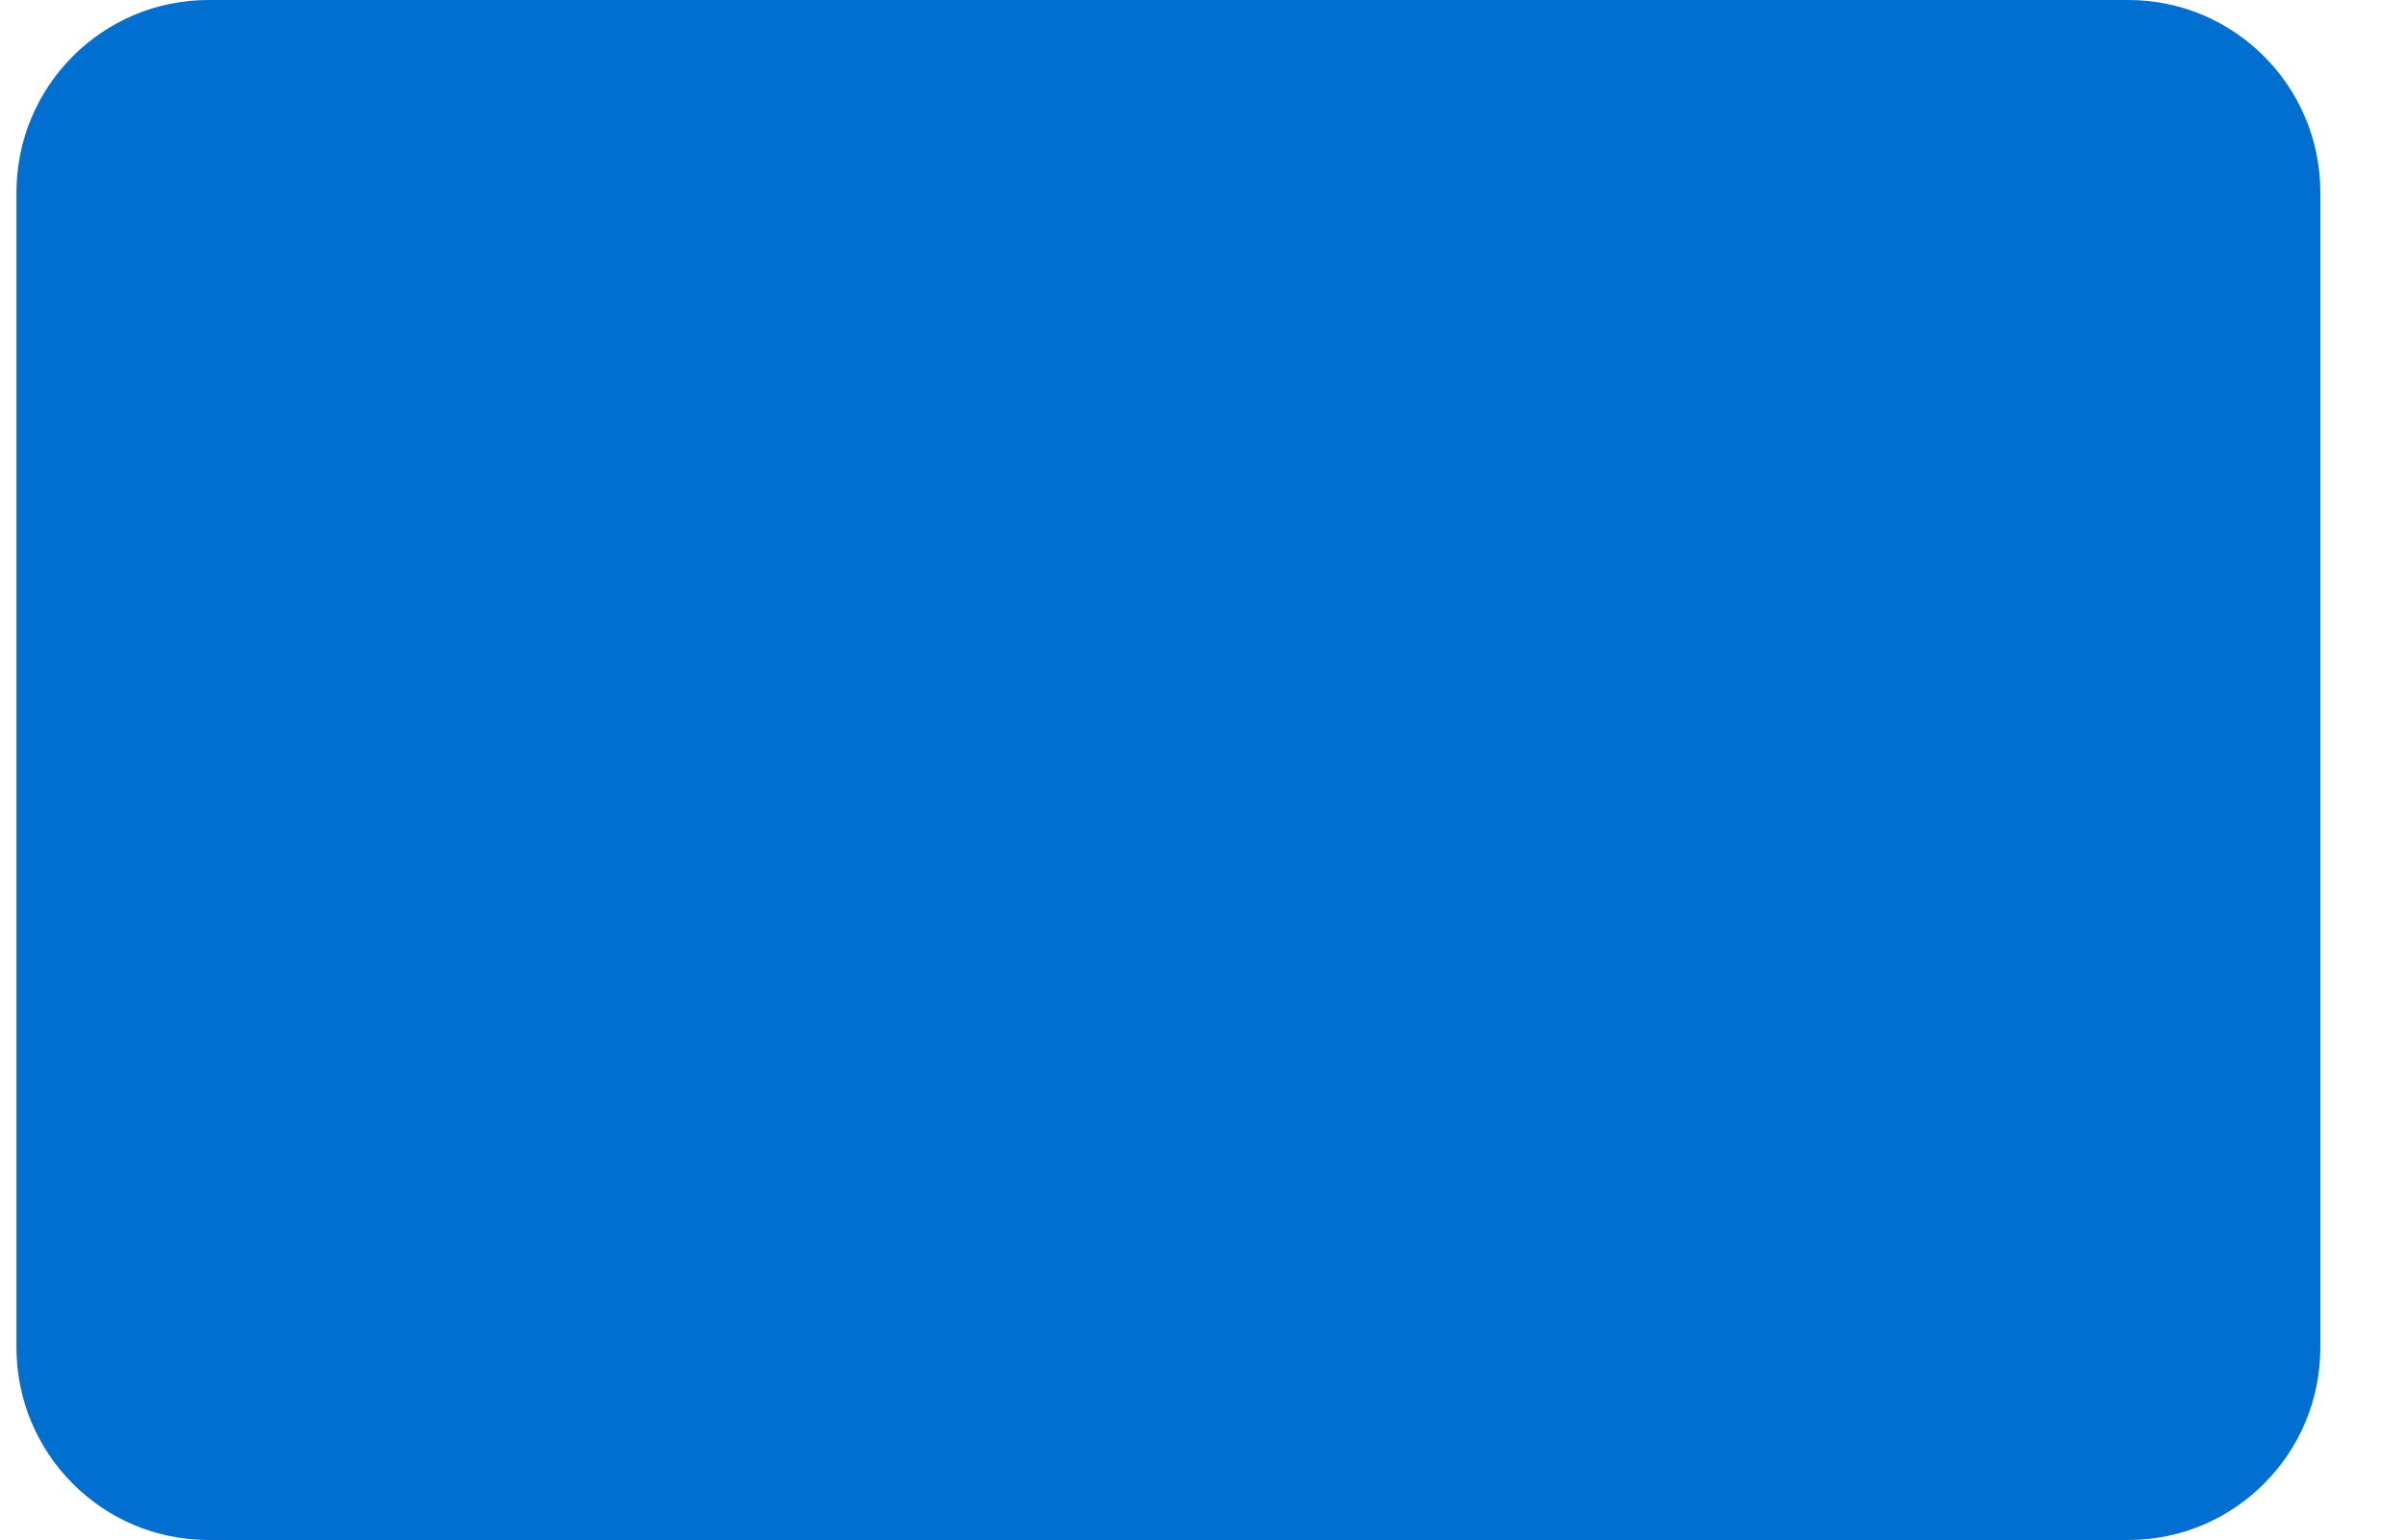 <?xml version="1.0" encoding="UTF-8" standalone="no"?><svg width='25' height='16' viewBox='0 0 25 16' fill='none' xmlns='http://www.w3.org/2000/svg'>
<path d='M22.106 0H2.165C1.064 0 0.171 0.895 0.171 2V14C0.171 15.105 1.064 16 2.165 16H22.106C23.207 16 24.1 15.105 24.1 14V2C24.1 0.895 23.207 0 22.106 0Z' fill='#016FD0'/>
</svg>
